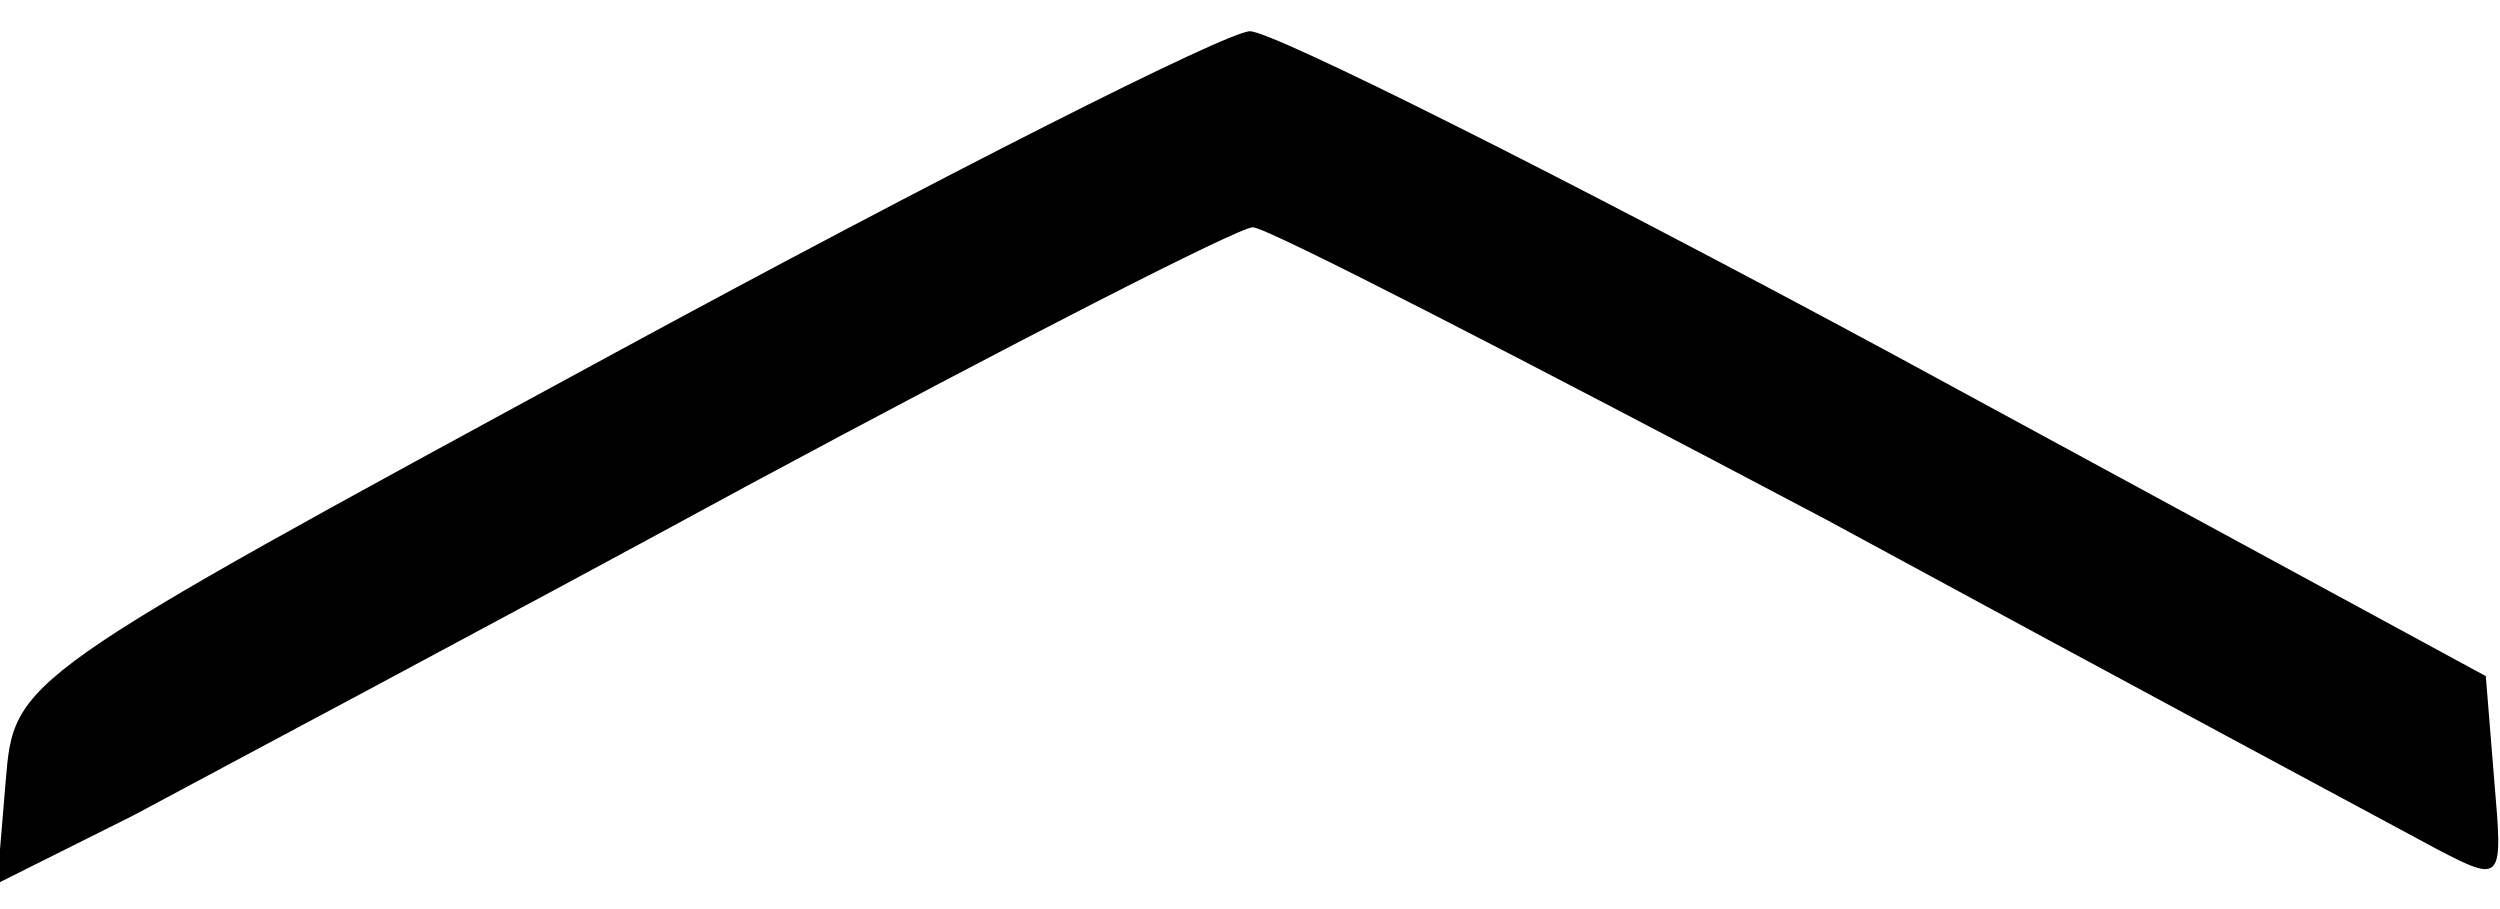 <?xml version="1.0" standalone="no"?>
<!DOCTYPE svg PUBLIC "-//W3C//DTD SVG 20010904//EN"
 "http://www.w3.org/TR/2001/REC-SVG-20010904/DTD/svg10.dtd">
<svg version="1.0" xmlns="http://www.w3.org/2000/svg"
 width="88pt" height="32pt" viewBox="0 0 88 32"
 preserveAspectRatio="xMidYMid meet">

<g transform="translate(0,32) scale(0.1,-0.1)"
fill="#000000" stroke="none">
<path d="M215 195 c-210 -114 -210 -114 -213 -150 l-3 -36 48 24 c26 14 124
66 216 116 93 50 173 91 178 91 5 0 96 -47 202 -103 105 -57 202 -109 215
-116 23 -12 23 -11 20 24 l-3 37 -210 114 c-115 62 -217 113 -225 113 -8 0
-109 -51 -225 -114z"/>
</g>
</svg>
